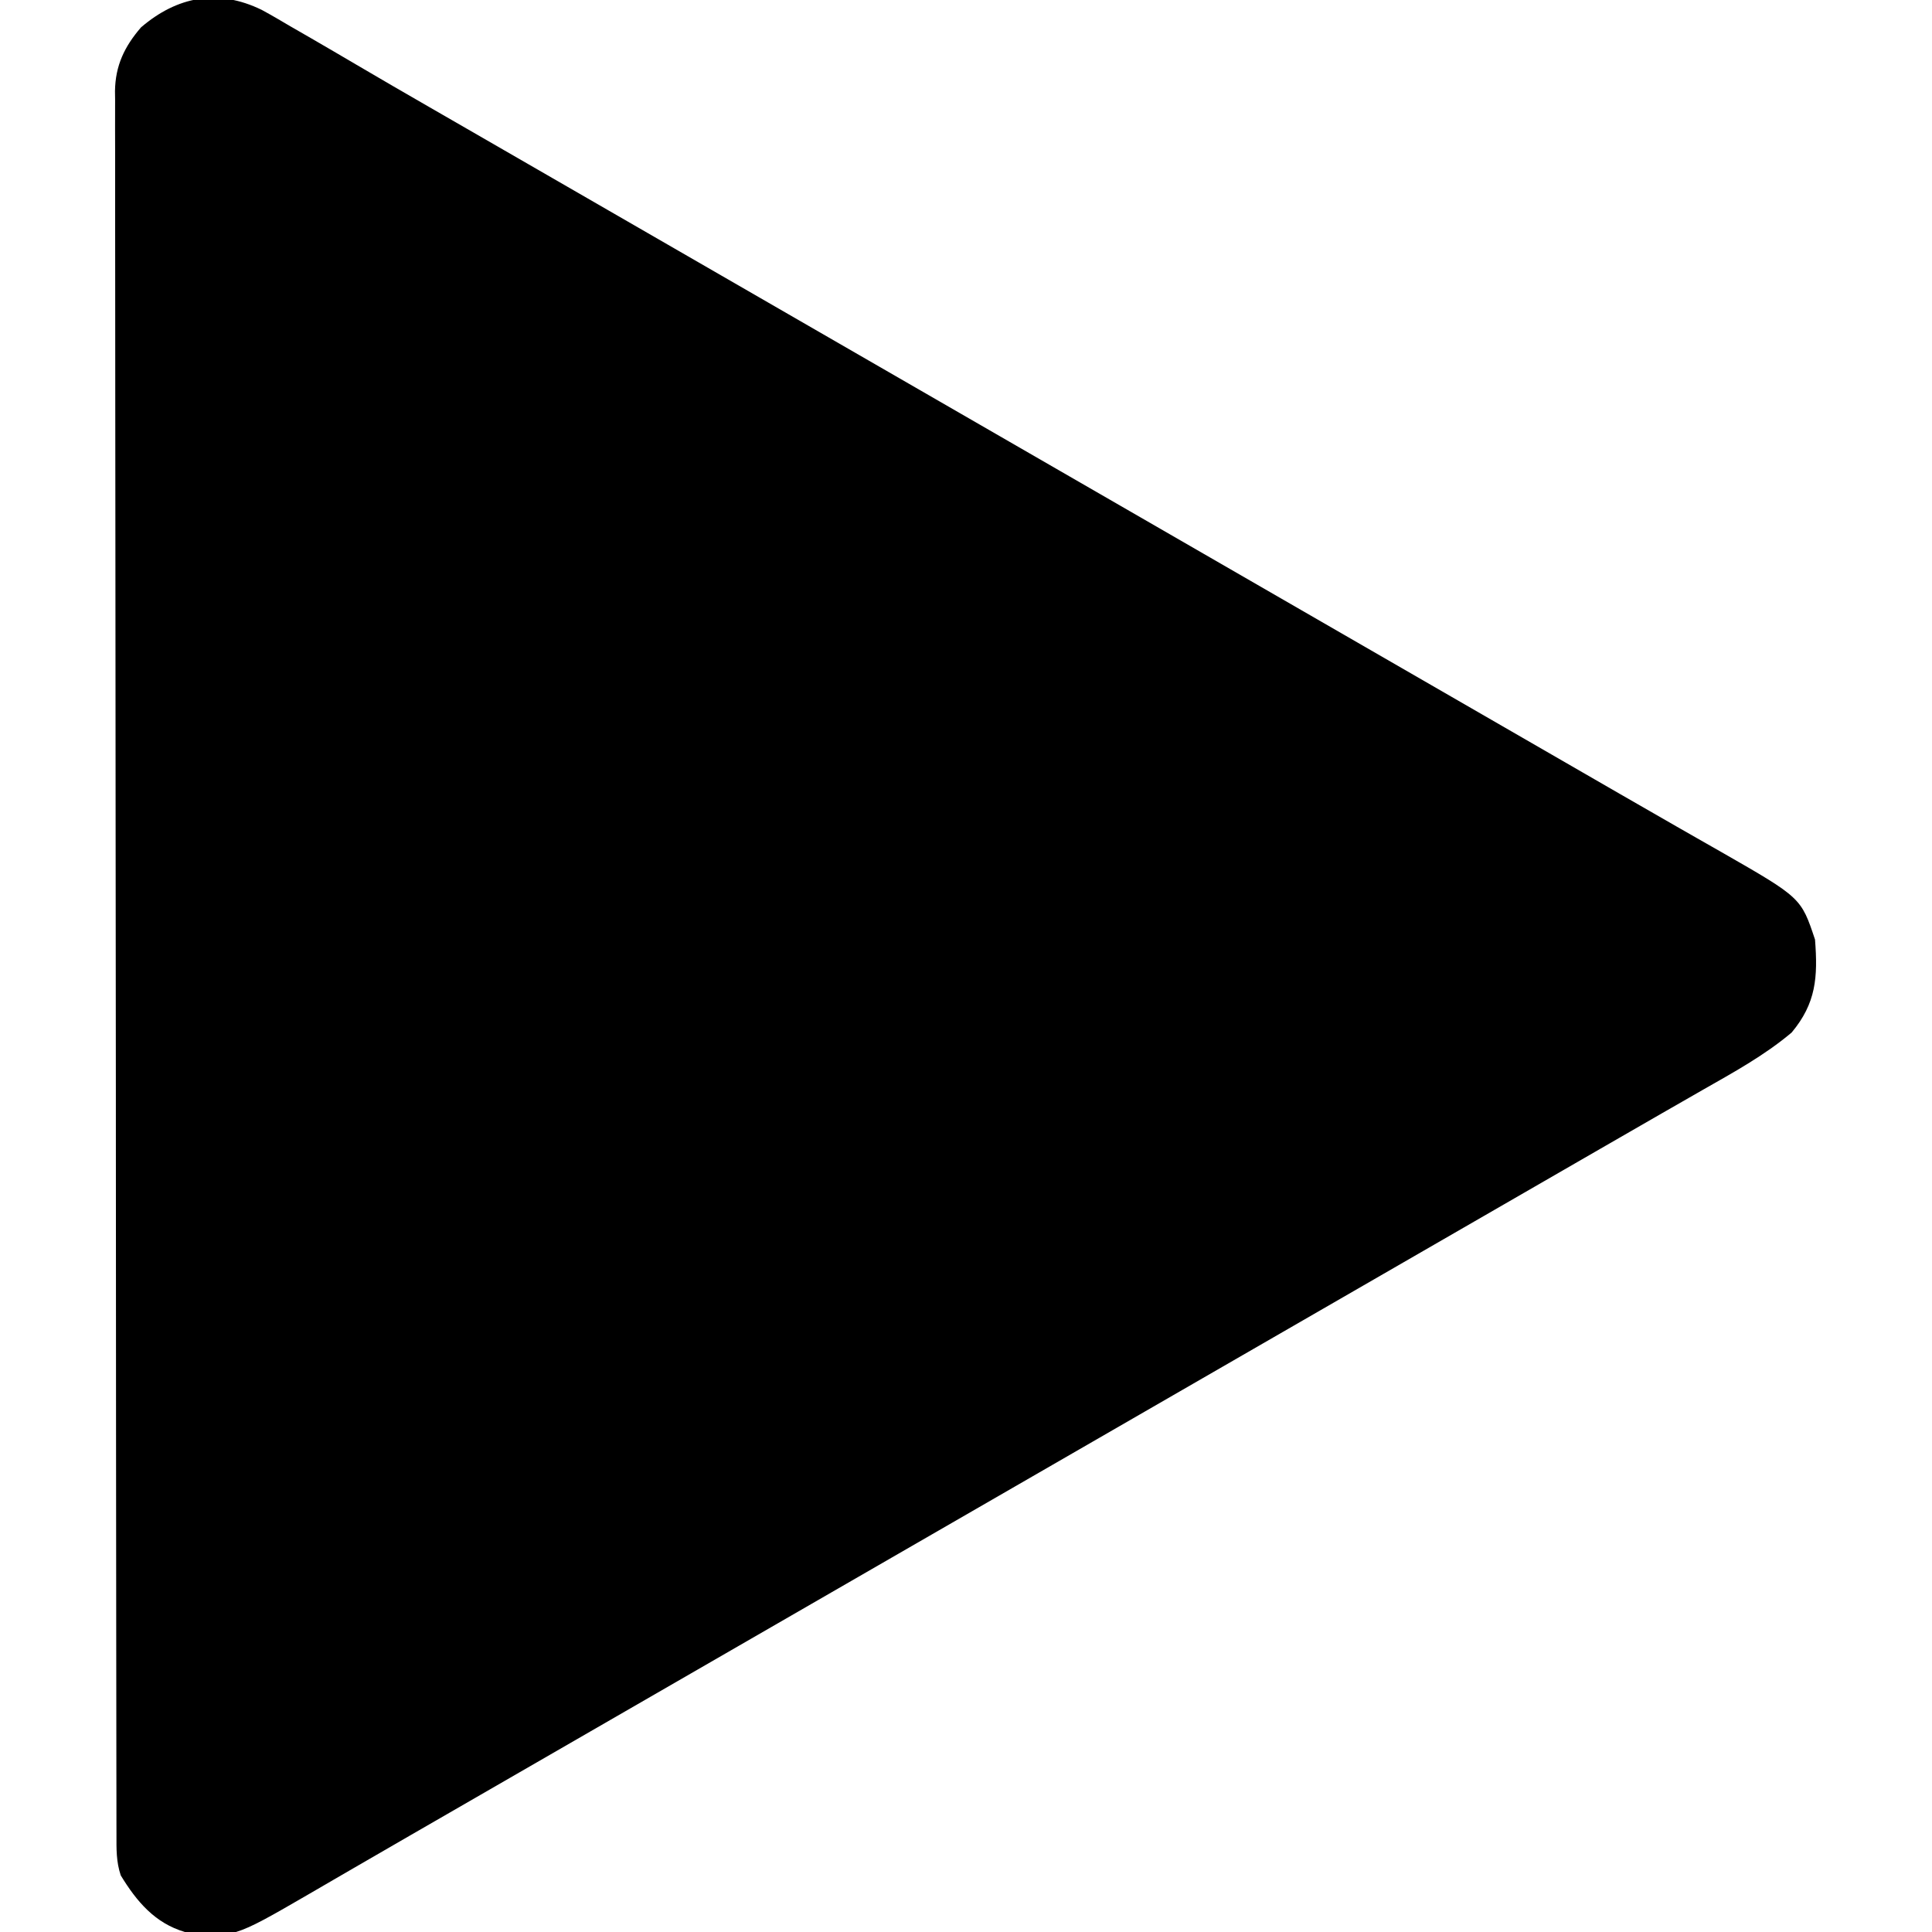 <?xml version="1.0" encoding="UTF-8"?>
<svg version="1.1" xmlns="http://www.w3.org/2000/svg" width="512" height="512">
<path d="M0 0 C2.579 1.396 5.101 2.882 7.625 4.375 C9.393 5.394 11.161 6.413 12.93 7.43 C17.014 9.79 21.085 12.171 25.148 14.566 C31.577 18.354 38.034 22.089 44.5 25.812 C45.579 26.434 46.659 27.056 47.771 27.697 C49.961 28.96 52.152 30.222 54.343 31.484 C59.772 34.612 65.198 37.744 70.625 40.875 C72.792 42.125 74.958 43.375 77.125 44.625 C213.625 123.375 213.625 123.375 350.125 202.125 C351.199 202.744 352.273 203.364 353.379 204.002 C355.533 205.245 357.687 206.488 359.84 207.732 C364.857 210.63 369.877 213.522 374.909 216.392 C376.676 217.4 378.442 218.41 380.207 219.42 C382.411 220.68 384.616 221.937 386.824 223.189 C407.927 235.281 407.927 235.281 411.625 246.375 C412.401 256.389 411.897 263.249 405.438 271 C398.216 277.098 389.87 281.644 381.688 286.312 C379.958 287.305 378.228 288.297 376.498 289.29 C374.716 290.313 372.932 291.334 371.149 292.355 C365.633 295.515 360.13 298.696 354.625 301.875 C352.458 303.125 350.292 304.375 348.125 305.625 C347.053 306.244 345.98 306.863 344.875 307.5 C246.292 364.375 147.708 421.25 49.125 478.125 C47.514 479.054 47.514 479.054 45.871 480.002 C43.718 481.245 41.564 482.487 39.41 483.728 C34.383 486.626 29.358 489.528 24.341 492.444 C22.575 493.469 20.809 494.494 19.043 495.518 C16.836 496.798 14.63 498.08 12.426 499.365 C-7.673 511.01 -7.673 511.01 -20.375 509.375 C-28.313 507.04 -33.169 501.284 -37.375 494.375 C-38.59 490.73 -38.517 487.389 -38.509 483.594 C-38.513 482.387 -38.513 482.387 -38.516 481.156 C-38.523 478.436 -38.523 475.717 -38.522 472.997 C-38.525 471.037 -38.529 469.077 -38.533 467.116 C-38.543 461.711 -38.547 456.307 -38.55 450.902 C-38.554 445.079 -38.563 439.257 -38.572 433.435 C-38.592 419.366 -38.602 405.296 -38.611 391.227 C-38.615 384.606 -38.62 377.984 -38.626 371.363 C-38.643 349.361 -38.657 327.358 -38.664 305.355 C-38.665 303.932 -38.665 302.509 -38.666 301.085 C-38.666 300.38 -38.666 299.674 -38.667 298.947 C-38.668 295.371 -38.669 291.795 -38.67 288.219 C-38.67 287.509 -38.671 286.8 -38.671 286.069 C-38.679 263.058 -38.702 240.047 -38.735 217.036 C-38.769 192.712 -38.789 168.389 -38.792 144.065 C-38.794 130.804 -38.803 117.543 -38.828 104.282 C-38.85 92.991 -38.858 81.699 -38.849 70.408 C-38.844 64.645 -38.846 58.882 -38.865 53.119 C-38.883 47.844 -38.882 42.57 -38.866 37.295 C-38.864 35.386 -38.868 33.477 -38.88 31.568 C-38.895 28.973 -38.886 26.379 -38.87 23.785 C-38.88 23.043 -38.89 22.301 -38.901 21.537 C-38.812 14.772 -36.396 9.715 -32 4.625 C-22.457 -3.555 -11.626 -5.678 0 0 Z " fill="#000000" transform="translate(69.375,2.625)"/>
</svg>
